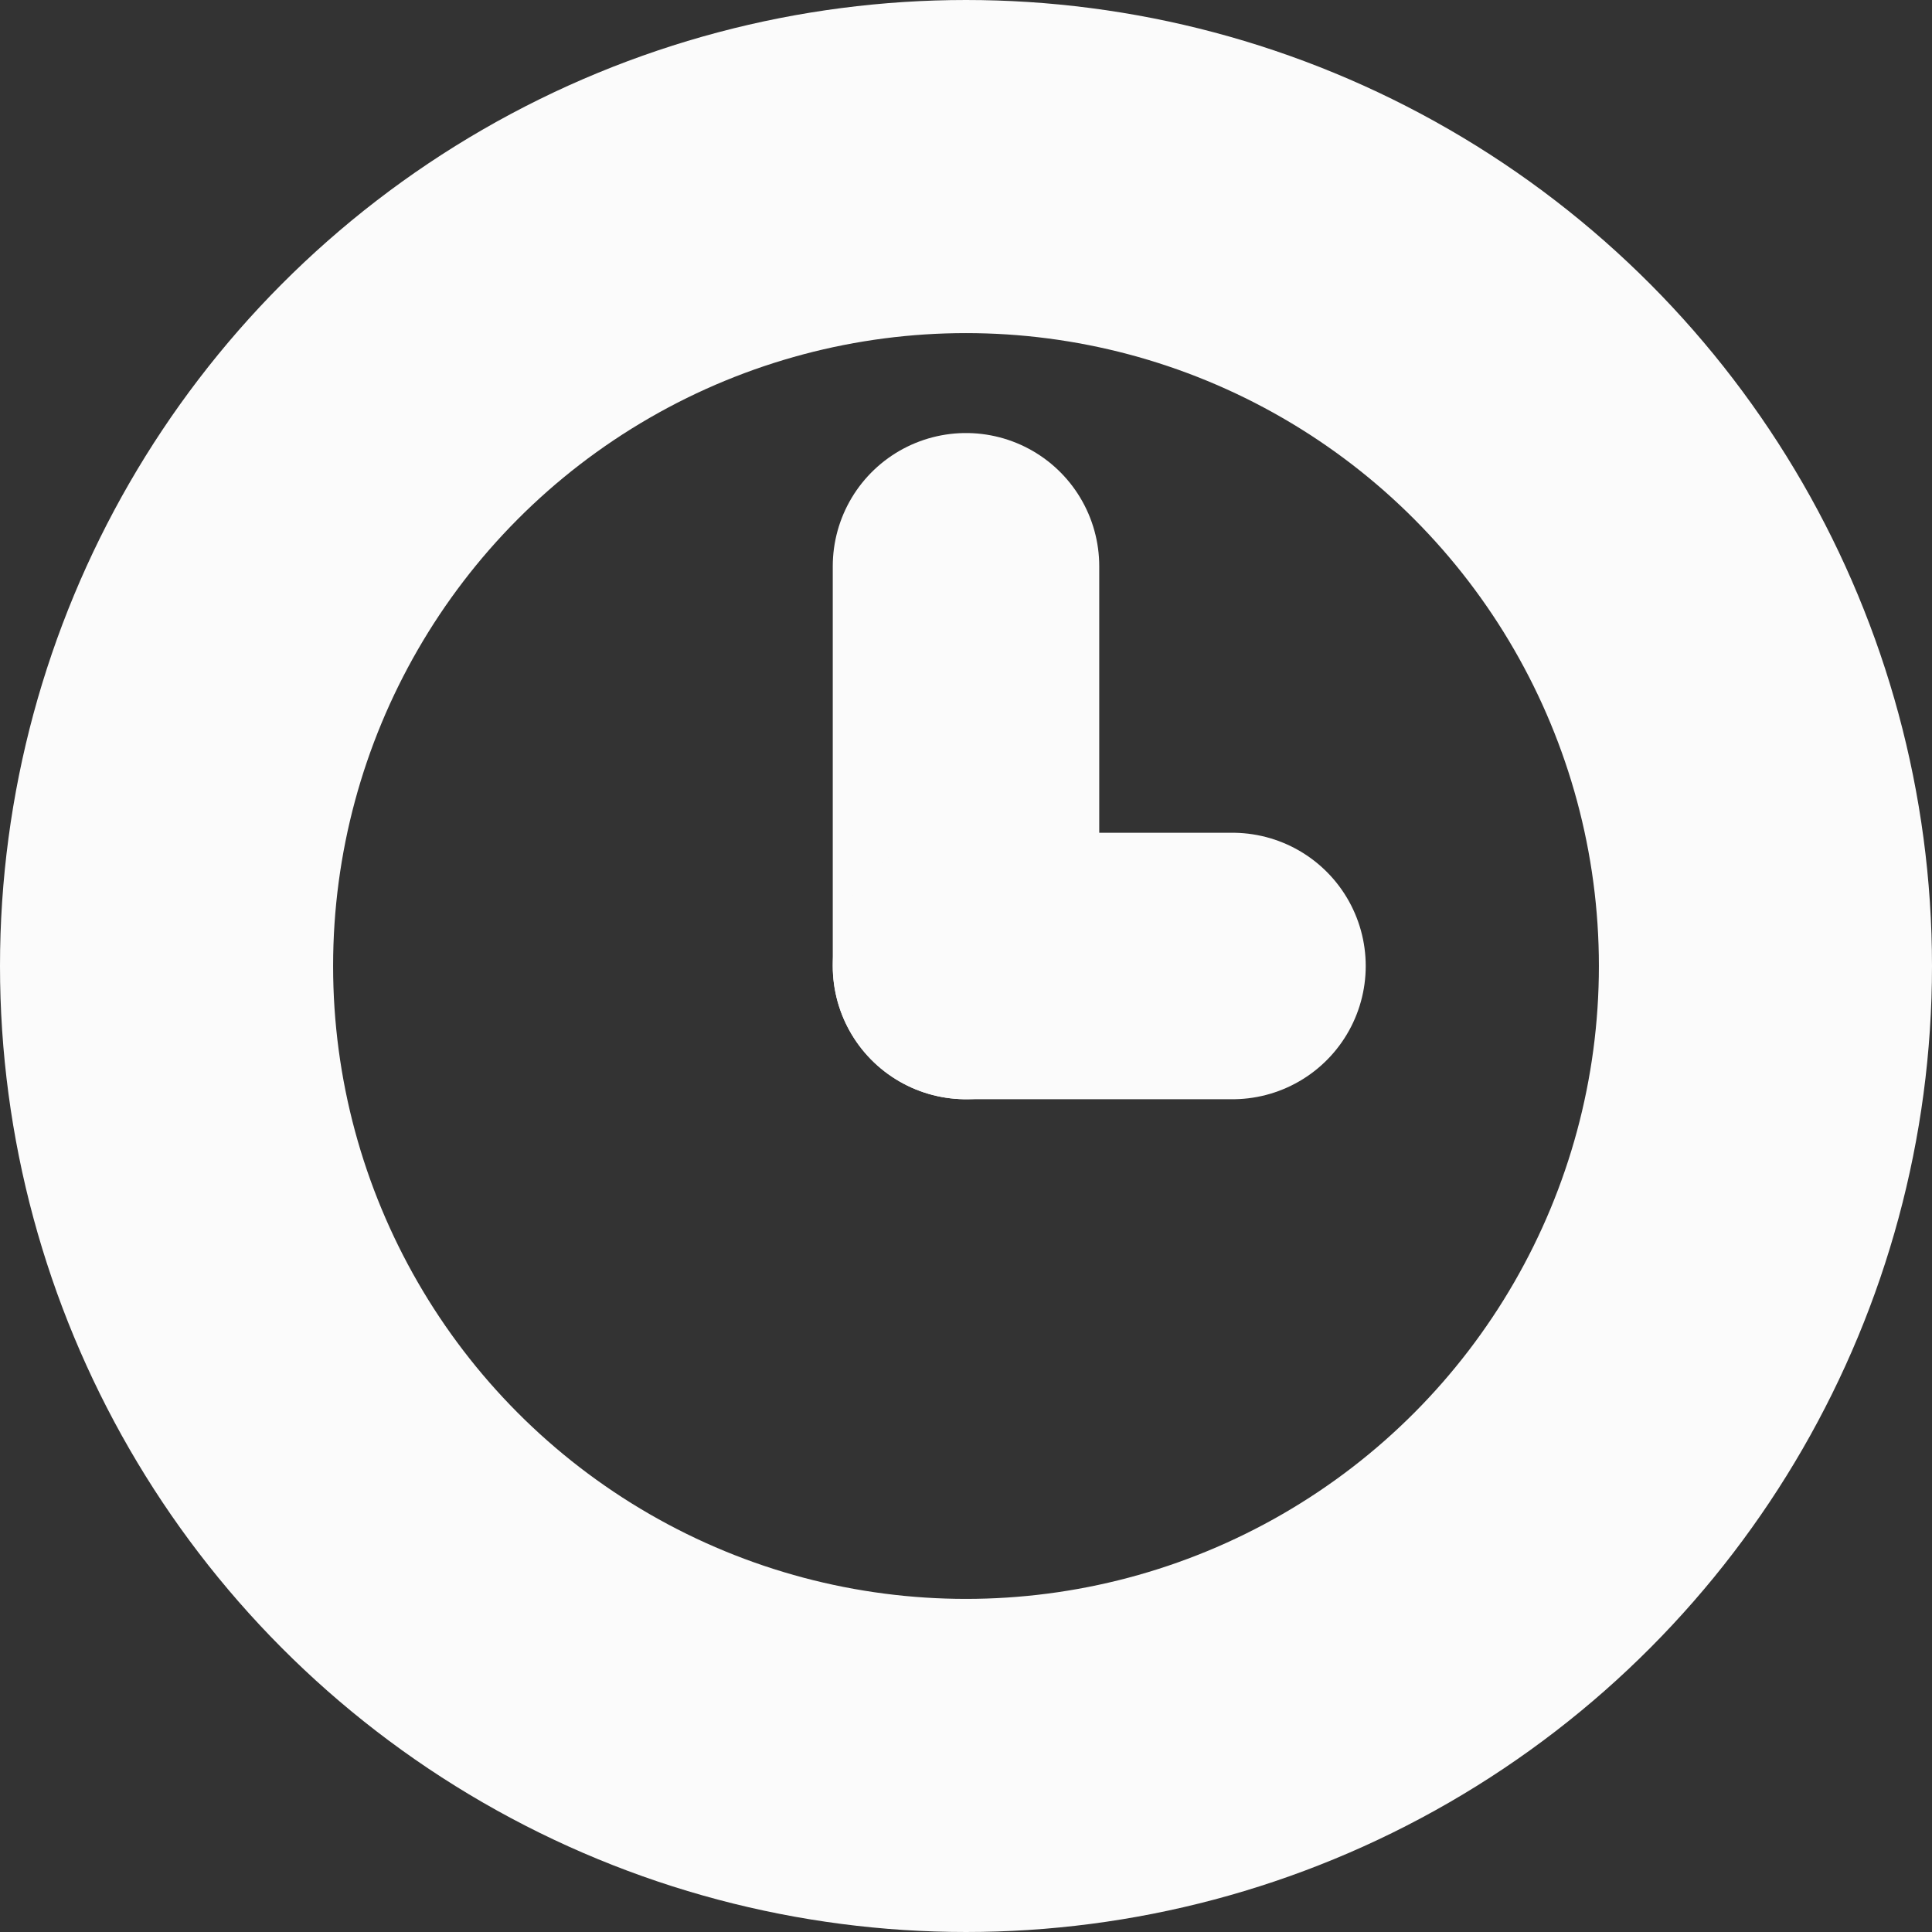 <svg xmlns="http://www.w3.org/2000/svg" width="29" height="29" viewBox="0 0 29 29">
  <rect x="0" y="0" width="29" height="29" fill="#333333" stroke="none"/>
  <defs>
    <style>
      .cls-1, .cls-2, .cls-4 {
        fill: none;
      }

      .cls-1, .cls-2 {
        stroke: #fbfbfb;
      }

      .cls-1 {
        stroke-width: 5px;
      }

      .cls-2 {
        stroke-linecap: round;
        stroke-width: 4px;
      }

      .cls-3 {
        stroke: none;
      }
    </style>
  </defs>
  <g id="Group_122" data-name="Group 122" transform="translate(-771 -176)">
    <g id="Ellipse_89" data-name="Ellipse 89" class="cls-1" transform="translate(771 176)">
      <circle class="cls-3" cx="14.5" cy="14.5" r="14.5"/>
      <circle class="cls-4" cx="14.5" cy="14.5" r="12"/>
    </g>
    <line id="Line_103" data-name="Line 103" class="cls-2" y2="6" transform="translate(785.5 184.5)"/>
    <line id="Line_104" data-name="Line 104" class="cls-2" x1="4" transform="translate(785.5 190.5)"/>
  </g>
</svg>
